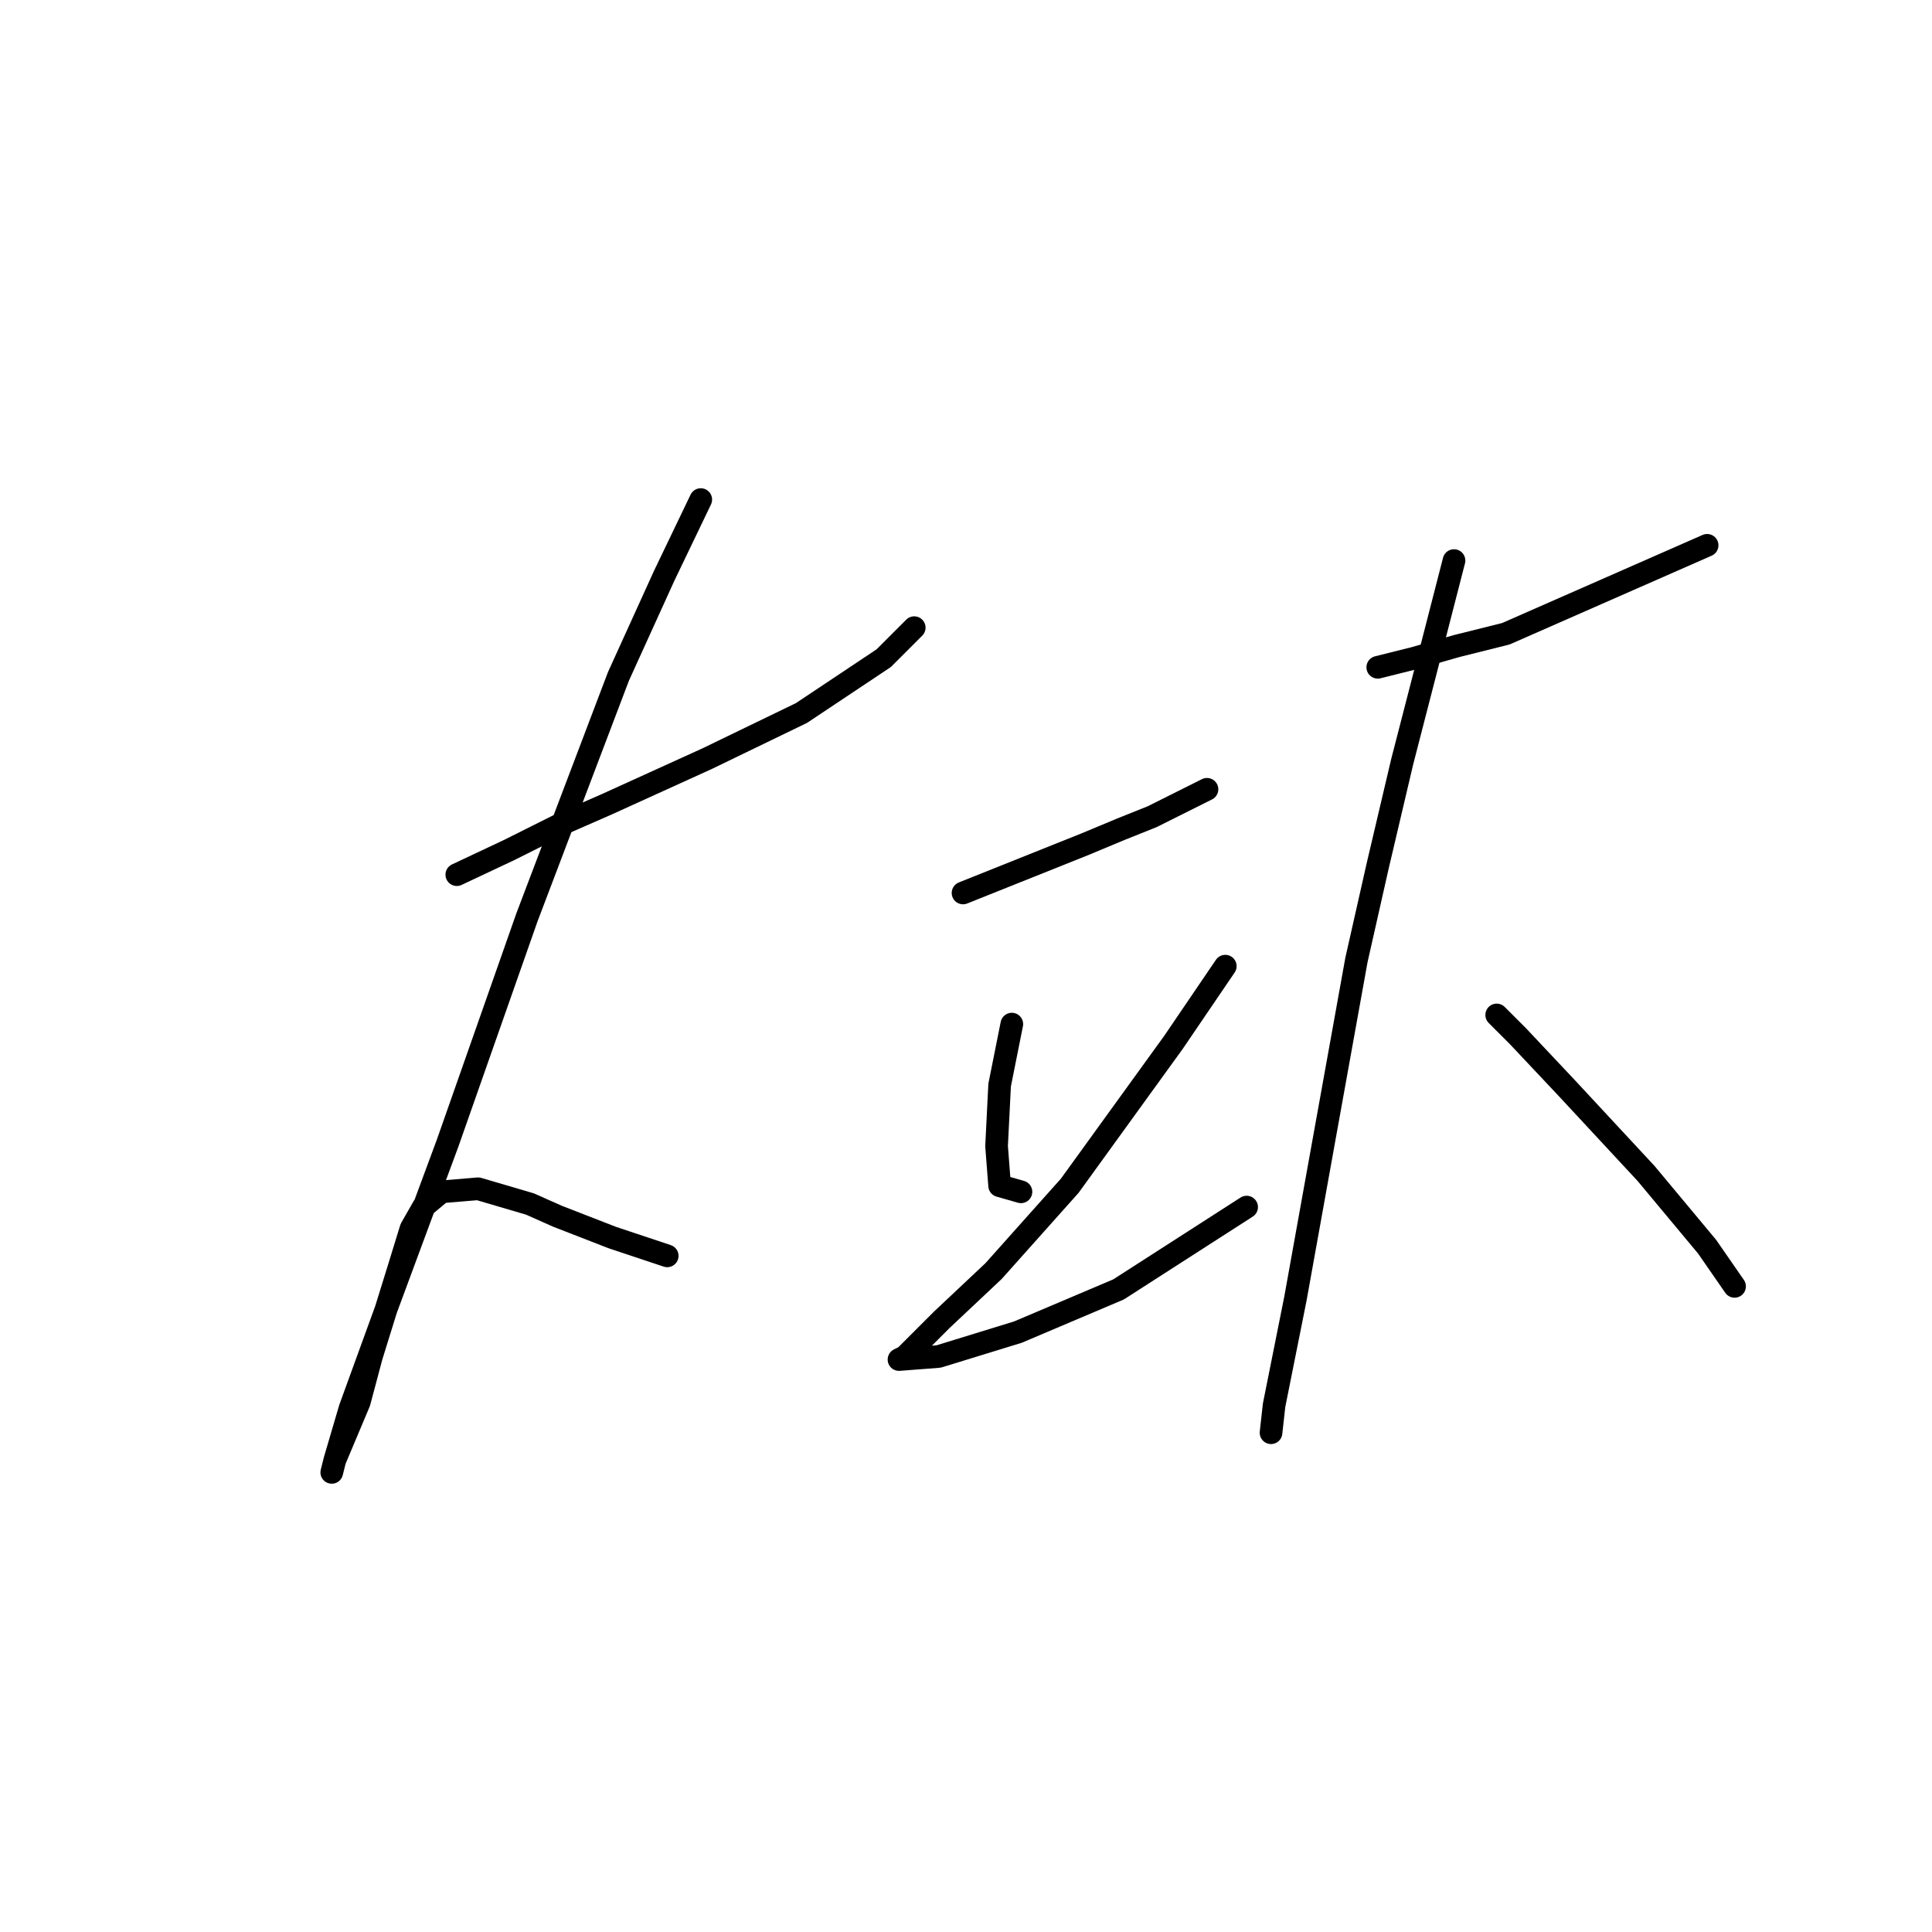 <?xml version="1.0" standalone="no"?>
    <svg width="256" height="256" xmlns="http://www.w3.org/2000/svg" version="1.1">
    <polyline stroke="black" stroke-width="3" stroke-linecap="round" fill="transparent" stroke-linejoin="round" points="60.528 115.898 67.398 112.666 73.863 109.433 80.328 106.604 93.663 100.543 106.19 94.482 117.1 87.209 121.141 83.168 121.141 83.168 " />
        <polyline stroke="black" stroke-width="3" stroke-linecap="round" fill="transparent" stroke-linejoin="round" points="92.855 66.196 88.006 76.298 81.945 89.633 69.822 121.556 59.316 151.458 51.234 173.278 46.385 186.613 44.365 193.482 43.961 195.099 44.365 193.482 47.598 185.805 49.214 179.743 52.851 168.025 54.467 162.772 56.083 159.943 58.508 157.923 63.357 157.519 70.226 159.539 73.863 161.156 81.136 163.984 88.41 166.409 88.41 166.409 " />
        <polyline stroke="black" stroke-width="3" stroke-linecap="round" fill="transparent" stroke-linejoin="round" points="127.606 118.323 143.769 111.858 148.618 109.837 152.659 108.221 157.508 105.796 159.932 104.584 159.932 104.584 " />
        <polyline stroke="black" stroke-width="3" stroke-linecap="round" fill="transparent" stroke-linejoin="round" points="134.071 135.698 132.455 143.78 132.051 151.862 132.455 157.115 135.283 157.923 135.283 157.923 " />
        <polyline stroke="black" stroke-width="3" stroke-linecap="round" fill="transparent" stroke-linejoin="round" points="162.357 128.021 155.488 138.123 141.749 157.115 131.647 168.429 124.777 174.894 121.141 178.531 119.928 179.743 119.12 180.148 124.373 179.743 134.879 176.511 148.214 170.854 165.186 159.943 165.186 159.943 " />
        <polyline stroke="black" stroke-width="3" stroke-linecap="round" fill="transparent" stroke-linejoin="round" points="182.561 88.421 187.41 87.209 193.067 85.592 199.533 83.976 226.202 72.257 226.202 72.257 " />
        <polyline stroke="black" stroke-width="3" stroke-linecap="round" fill="transparent" stroke-linejoin="round" points="192.663 74.278 189.026 88.421 185.794 100.947 182.561 114.686 179.733 127.213 175.288 151.862 171.651 172.066 168.822 186.209 168.418 189.845 168.418 189.845 " />
        <polyline stroke="black" stroke-width="3" stroke-linecap="round" fill="transparent" stroke-linejoin="round" points="198.32 134.486 201.149 137.315 207.614 144.184 218.12 155.498 226.202 165.196 229.839 170.45 229.839 170.45 " />
        </svg>